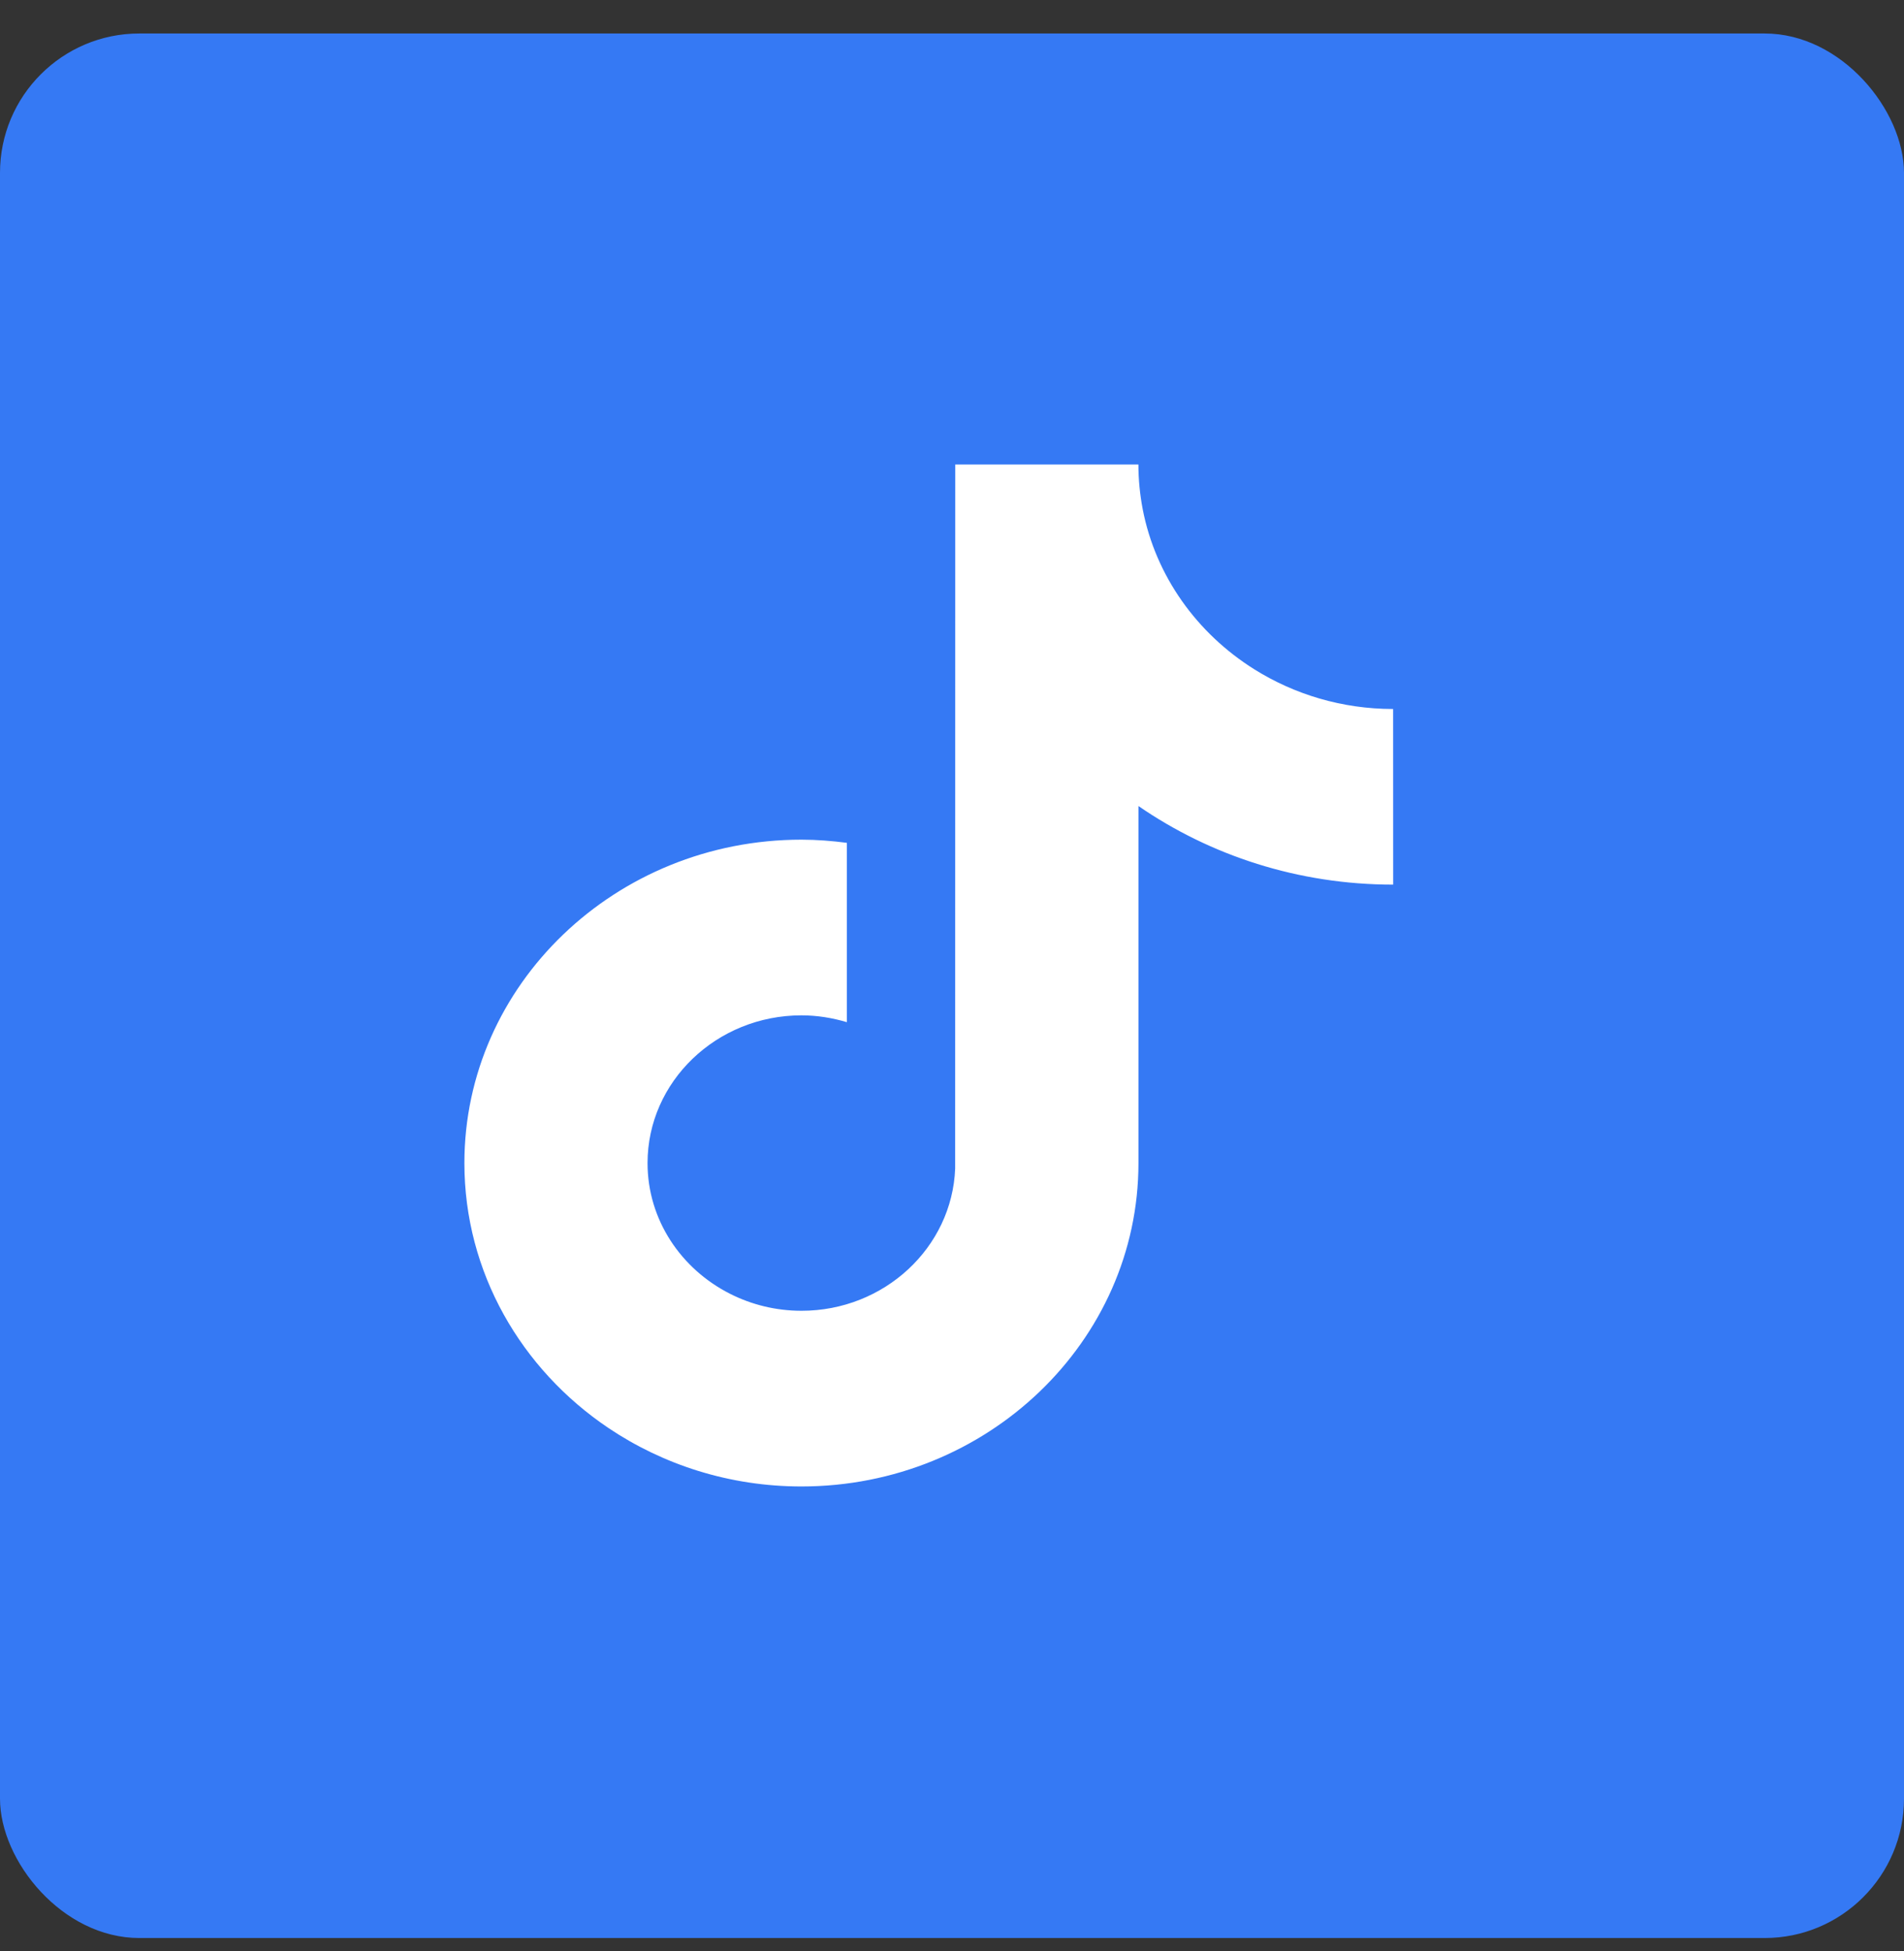 <svg width="41" height="42" viewBox="0 0 41 42" fill="none" xmlns="http://www.w3.org/2000/svg">
<rect x="0" y="0" width="41" height="42" fill="#333333" stroke="none"/>
<rect y="0.721" width="41" height="41" rx="3" fill="#3579F4"/>
<path d="M30 19.044C27.956 19.044 26.061 18.417 24.515 17.352V25.038C24.515 28.878 21.259 32 17.257 32C15.711 32 14.277 31.532 13.098 30.739C11.227 29.478 10 27.394 10 25.038C10 21.199 13.256 18.076 17.258 18.076C17.591 18.076 17.916 18.103 18.236 18.144V19.04V22.005C17.926 21.913 17.599 21.858 17.258 21.858C15.431 21.858 13.944 23.285 13.944 25.038C13.944 26.26 14.666 27.32 15.722 27.853C16.181 28.085 16.704 28.218 17.259 28.218C19.044 28.218 20.501 26.855 20.568 25.158L20.57 10H24.514C24.514 10.328 24.547 10.648 24.606 10.96C24.884 12.401 25.776 13.637 27.012 14.41C27.872 14.948 28.898 15.263 29.999 15.263L30 19.044Z" fill="white"/>
</svg>
